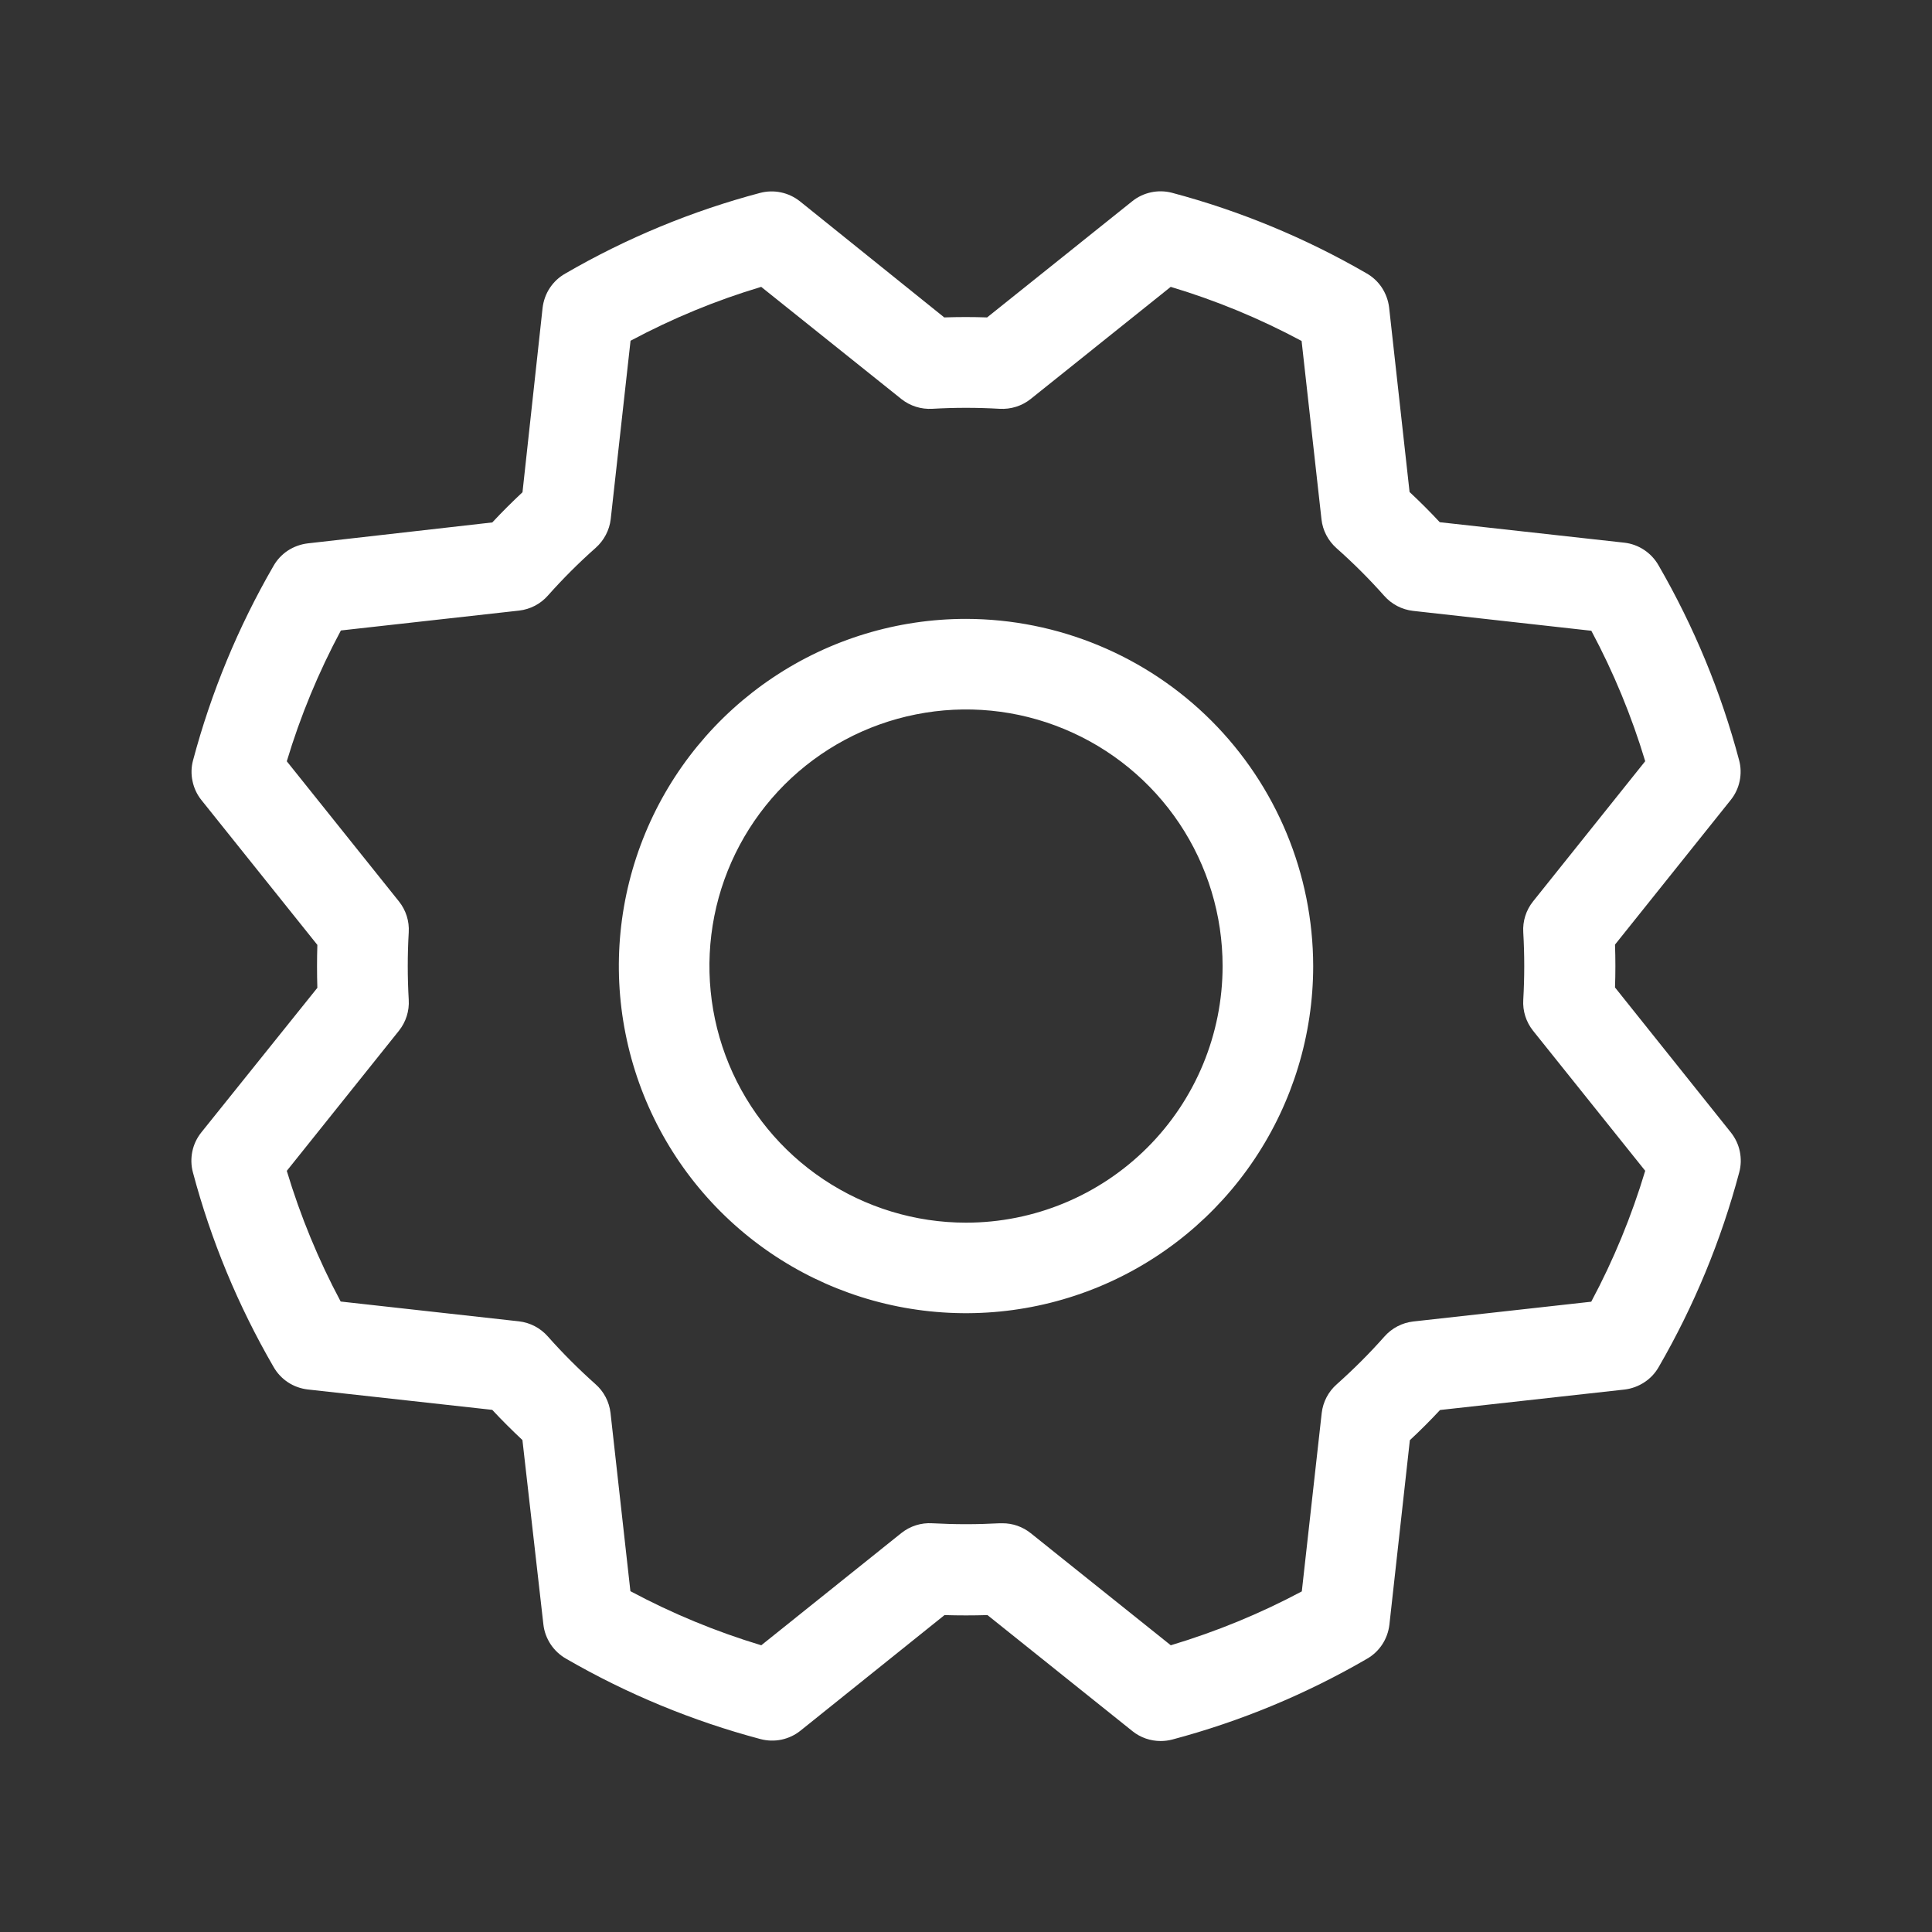 <svg width="27" height="27" viewBox="0 0 27 27" fill="none" xmlns="http://www.w3.org/2000/svg">
<rect x="0" y="0" width="27" height="27" fill="#333333" stroke="none"/>
<path d="M13.5 8.649C12.54 8.649 11.602 8.934 10.805 9.467C10.007 10 9.385 10.758 9.018 11.644C8.651 12.531 8.554 13.506 8.742 14.447C8.929 15.388 9.391 16.253 10.069 16.931C10.748 17.61 11.612 18.072 12.553 18.259C13.495 18.446 14.47 18.35 15.357 17.983C16.243 17.616 17.001 16.994 17.534 16.196C18.067 15.398 18.352 14.46 18.352 13.501C18.35 12.214 17.838 10.982 16.929 10.072C16.019 9.163 14.786 8.651 13.5 8.649ZM13.5 17.087C12.791 17.087 12.098 16.876 11.508 16.482C10.918 16.088 10.458 15.528 10.187 14.873C9.916 14.218 9.845 13.497 9.983 12.801C10.121 12.105 10.463 11.467 10.964 10.965C11.466 10.464 12.105 10.122 12.8 9.984C13.496 9.845 14.217 9.916 14.872 10.188C15.527 10.459 16.088 10.919 16.482 11.508C16.876 12.098 17.086 12.791 17.086 13.501C17.086 14.452 16.708 15.364 16.036 16.036C15.363 16.709 14.451 17.087 13.5 17.087ZM22.57 13.8C22.577 13.601 22.577 13.4 22.57 13.201L24.187 11.18C24.249 11.103 24.292 11.012 24.312 10.915C24.332 10.819 24.33 10.718 24.304 10.623C24.051 9.669 23.672 8.754 23.178 7.9C23.129 7.814 23.06 7.74 22.977 7.685C22.894 7.63 22.799 7.595 22.7 7.584L20.121 7.298C19.986 7.153 19.845 7.012 19.699 6.876L19.413 4.296C19.401 4.198 19.366 4.103 19.312 4.02C19.257 3.937 19.183 3.868 19.096 3.819C18.244 3.326 17.33 2.947 16.378 2.694C16.282 2.669 16.182 2.667 16.085 2.688C15.988 2.709 15.897 2.752 15.82 2.815L13.795 4.436C13.596 4.429 13.396 4.429 13.196 4.436L11.18 2.814C11.102 2.752 11.011 2.709 10.915 2.689C10.818 2.668 10.717 2.671 10.622 2.696C9.668 2.949 8.753 3.328 7.9 3.823C7.813 3.872 7.739 3.941 7.684 4.024C7.629 4.107 7.595 4.202 7.583 4.301L7.302 6.879C7.156 7.016 7.015 7.156 6.88 7.301L4.299 7.594C4.2 7.606 4.105 7.641 4.022 7.695C3.939 7.75 3.87 7.824 3.821 7.911C3.328 8.763 2.95 9.677 2.697 10.629C2.672 10.723 2.67 10.823 2.691 10.918C2.711 11.014 2.753 11.104 2.814 11.18L4.435 13.205C4.429 13.405 4.429 13.605 4.435 13.805L2.813 15.826C2.751 15.904 2.708 15.994 2.688 16.091C2.668 16.188 2.67 16.289 2.696 16.384C2.949 17.336 3.328 18.249 3.822 19.101C3.871 19.188 3.94 19.262 4.023 19.317C4.106 19.372 4.201 19.406 4.3 19.418L6.879 19.703C7.015 19.849 7.156 19.989 7.301 20.125L7.594 22.702C7.605 22.801 7.64 22.895 7.695 22.979C7.75 23.062 7.824 23.131 7.91 23.18C8.762 23.673 9.676 24.051 10.628 24.304C10.724 24.329 10.824 24.332 10.921 24.312C11.018 24.291 11.109 24.249 11.186 24.187L13.2 22.571C13.4 22.577 13.6 22.577 13.8 22.571L15.826 24.193C15.938 24.283 16.077 24.331 16.221 24.331C16.276 24.331 16.331 24.324 16.384 24.31C17.335 24.057 18.249 23.678 19.1 23.184C19.187 23.135 19.261 23.066 19.316 22.983C19.371 22.9 19.405 22.805 19.417 22.706L19.703 20.127C19.848 19.992 19.989 19.851 20.125 19.705L22.704 19.419C22.803 19.407 22.898 19.372 22.981 19.317C23.064 19.263 23.133 19.189 23.182 19.102C23.675 18.25 24.053 17.336 24.306 16.384C24.332 16.289 24.334 16.188 24.314 16.091C24.294 15.994 24.251 15.904 24.189 15.826L22.57 13.8ZM22.243 18.191L19.75 18.468C19.594 18.486 19.451 18.561 19.347 18.679C19.139 18.914 18.916 19.136 18.682 19.345C18.564 19.448 18.489 19.592 18.471 19.748L18.193 22.24C17.61 22.551 16.996 22.803 16.362 22.993L14.404 21.426C14.291 21.336 14.152 21.287 14.008 21.288H13.97C13.657 21.305 13.343 21.305 13.03 21.288C12.873 21.278 12.719 21.327 12.596 21.425L10.639 22.993C10.005 22.802 9.393 22.549 8.81 22.237L8.532 19.745C8.514 19.59 8.439 19.446 8.321 19.343C8.087 19.134 7.864 18.912 7.656 18.677C7.552 18.559 7.409 18.484 7.253 18.466L4.761 18.189C4.45 17.607 4.198 16.995 4.008 16.363L5.575 14.405C5.673 14.282 5.722 14.128 5.712 13.971C5.694 13.658 5.694 13.344 5.712 13.03C5.722 12.874 5.673 12.719 5.575 12.597L4.008 10.639C4.198 10.006 4.452 9.393 4.764 8.811L7.255 8.533C7.411 8.515 7.555 8.44 7.658 8.322C7.867 8.087 8.089 7.865 8.324 7.657C8.441 7.553 8.517 7.41 8.535 7.254L8.812 4.762C9.394 4.451 10.005 4.198 10.638 4.009L12.596 5.576C12.719 5.674 12.873 5.722 13.03 5.713C13.343 5.695 13.657 5.695 13.97 5.713C14.127 5.722 14.281 5.674 14.404 5.576L16.361 4.009C16.995 4.199 17.607 4.452 18.19 4.765L18.468 7.258C18.485 7.414 18.561 7.557 18.678 7.661C18.913 7.869 19.136 8.092 19.344 8.326C19.448 8.444 19.591 8.519 19.747 8.537L22.239 8.815C22.55 9.396 22.802 10.007 22.992 10.638L21.425 12.597C21.327 12.719 21.278 12.874 21.288 13.03C21.306 13.344 21.306 13.658 21.288 13.971C21.278 14.128 21.327 14.282 21.425 14.405L22.992 16.362C22.802 16.995 22.55 17.608 22.238 18.191H22.243Z" fill="white"/>
</svg>
